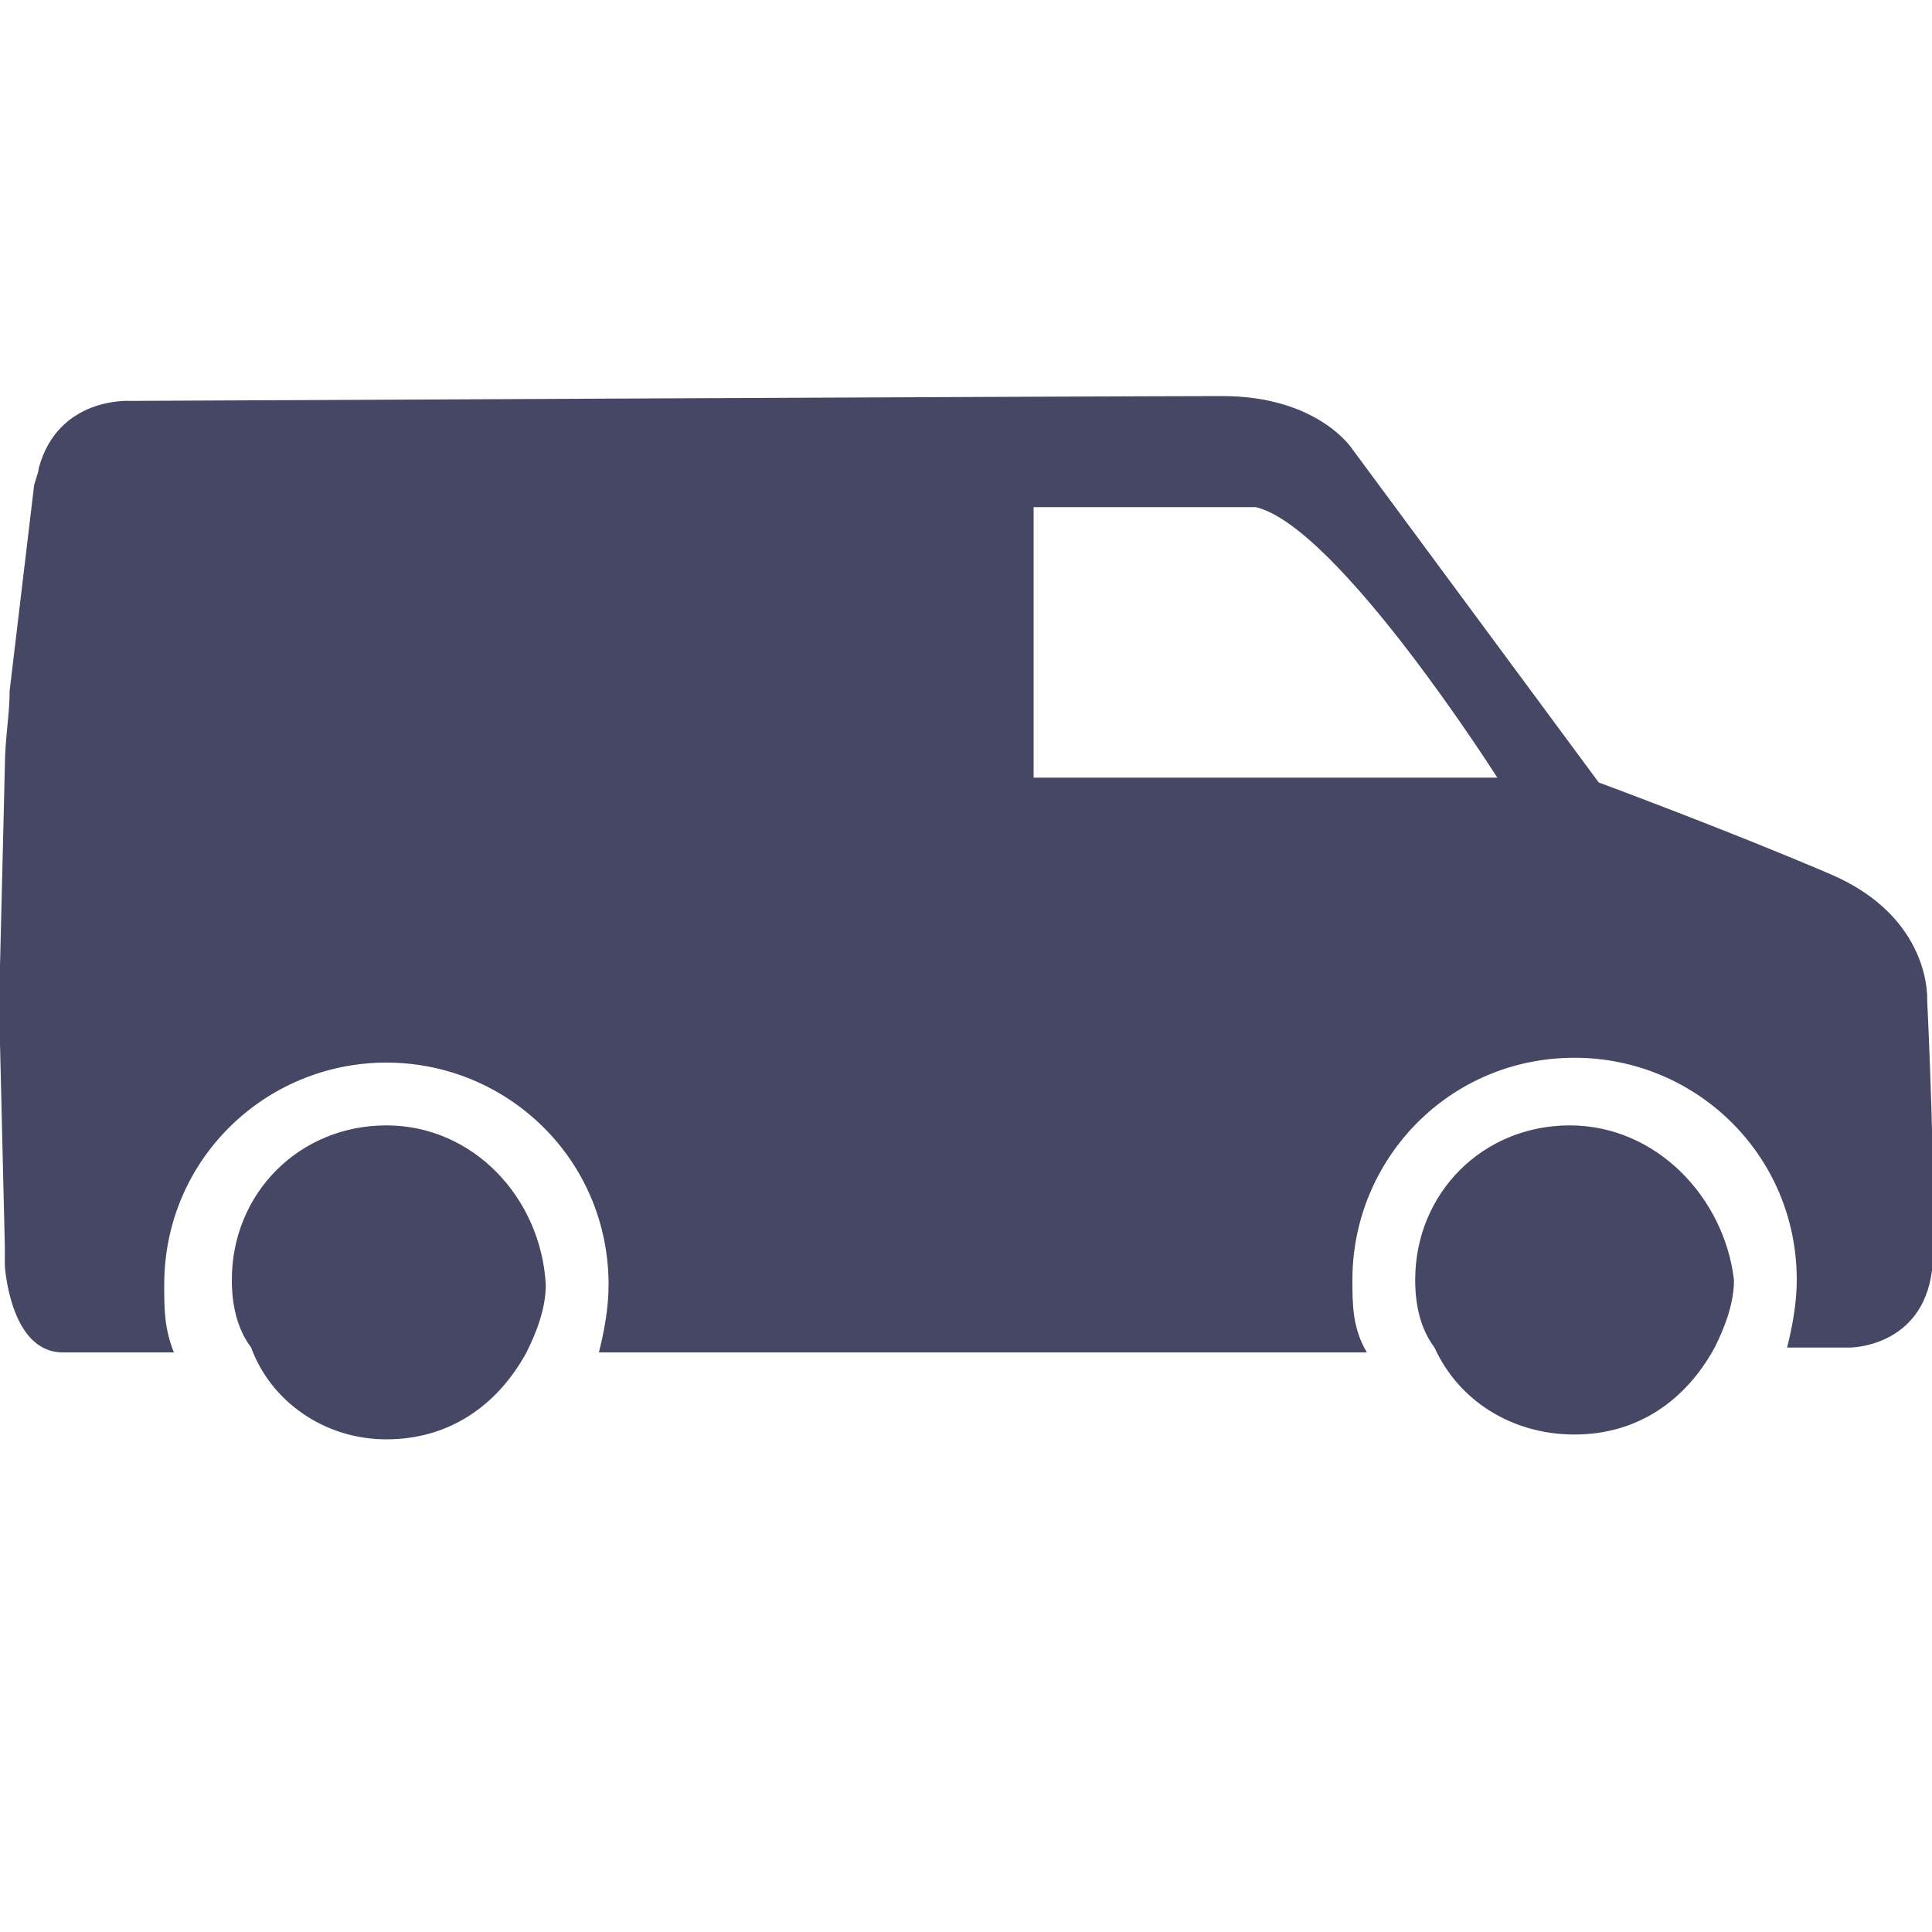 <?xml version="1.0" encoding="utf-8"?>
<!-- Generator: Adobe Illustrator 18.0.0, SVG Export Plug-In . SVG Version: 6.00 Build 0)  -->
<!DOCTYPE svg PUBLIC "-//W3C//DTD SVG 1.1//EN" "http://www.w3.org/Graphics/SVG/1.1/DTD/svg11.dtd">
<svg version="1.1" id="Lag_1" xmlns:x="http://ns.adobe.com/Extensibility/1.0/" xmlns:i="http://ns.adobe.com/AdobeIllustrator/10.0/" xmlns:graph="http://ns.adobe.com/Graphs/1.0/"
	 xmlns="http://www.w3.org/2000/svg" xmlns:xlink="http://www.w3.org/1999/xlink" x="0px" y="0px" width="40px" height="40px"
	 viewBox="0 0 40 40" enable-background="new 0 0 40 40" xml:space="preserve">
<g id="Lag_1_1_">
	<g>
		<g>
			<path fill="#464665" d="M39.9,20.7c0,0,0.1-1.7-2-2.6s-4.8-1.9-4.8-1.9L28,9.3c0,0-0.7-1.1-2.7-1.1S2.7,8.3,2.7,8.3
				S1.2,8.2,0.8,9.7c0,0.1-0.1,0.3-0.1,0.4l-0.5,4.2c0,0.5-0.1,1-0.1,1.6L0,20c0,0.5,0,1,0,1.6l0.1,4.2c0,0.1,0,0.4,0,0.4
				S0.2,28,1.3,28h2.3c-0.2-0.5-0.2-0.9-0.2-1.4C3.4,24,5.5,22,8,22s4.6,2,4.6,4.6c0,0.5-0.1,1-0.2,1.4h15.9C28,27.5,28,27,28,26.5
				c0-2.5,2-4.6,4.6-4.6c2.5,0,4.6,2,4.6,4.6c0,0.5-0.1,1-0.2,1.4c0.8,0,1.3,0,1.3,0s1.5,0,1.7-1.6C40.1,24.8,39.9,20.7,39.9,20.7z
				 M21.4,16.1v-5.6H26c1.7,0.4,5,5.6,5,5.6H21.4z M8,23.3c-1.8,0-3.2,1.4-3.2,3.2c0,0.5,0.1,1,0.4,1.4C5.6,29,6.7,29.8,8,29.8
				s2.3-0.7,2.9-1.8c0.2-0.4,0.4-0.9,0.4-1.4C11.2,24.8,9.8,23.3,8,23.3z M32.5,23.3c-1.8,0-3.2,1.4-3.2,3.2c0,0.5,0.1,1,0.4,1.4
				c0.5,1.1,1.6,1.8,2.9,1.8s2.3-0.7,2.9-1.8c0.2-0.4,0.4-0.9,0.4-1.4C35.7,24.8,34.3,23.3,32.5,23.3z"/>
		</g>
	</g>
</g>
<g id="tekst">
</g>
</svg>
